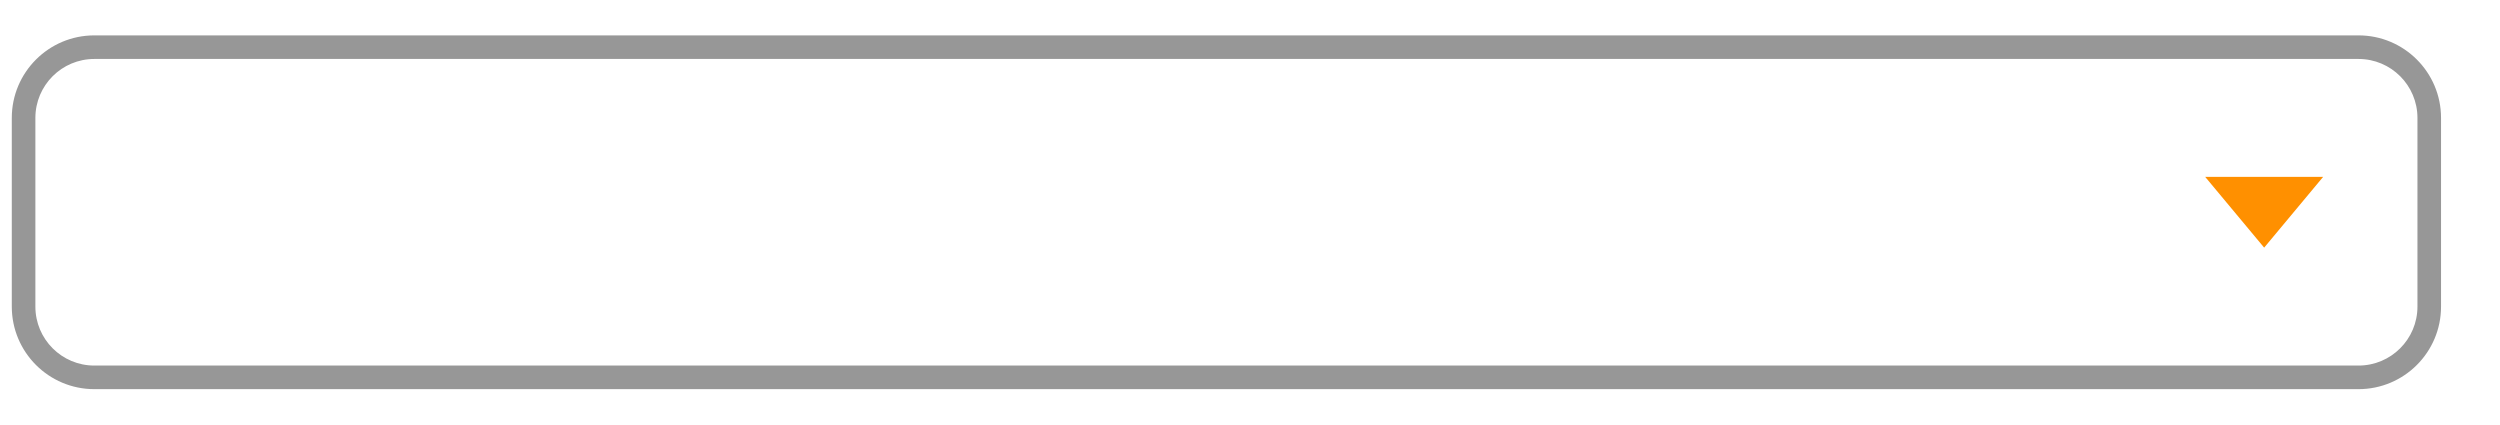 <svg width="106" height="18" viewBox="0 0 106 18" fill="none" xmlns="http://www.w3.org/2000/svg">
<path d="M4 2.5H100V1.5H4V2.5ZM102.5 5V13H103.5V5H102.5ZM100 15.5H4V16.5H100V15.5ZM1.5 13V5H0.5V13H1.5ZM4 15.5C2.619 15.5 1.5 14.381 1.5 13H0.5C0.5 14.933 2.067 16.5 4 16.5V15.5ZM102.5 13C102.5 14.381 101.381 15.5 100 15.5V16.5C101.933 16.5 103.5 14.933 103.5 13H102.5ZM100 2.5C101.381 2.5 102.5 3.619 102.5 5H103.5C103.5 3.067 101.933 1.5 100 1.5V2.5ZM4 1.5C2.067 1.5 0.5 3.067 0.5 5H1.5C1.5 3.619 2.619 2.5 4 2.5V1.5Z" fill="#979797"/>
<path d="M96 10.5L93.5 7.5L98.5 7.5L96 10.5Z" fill="#FF9000"/>
</svg>
